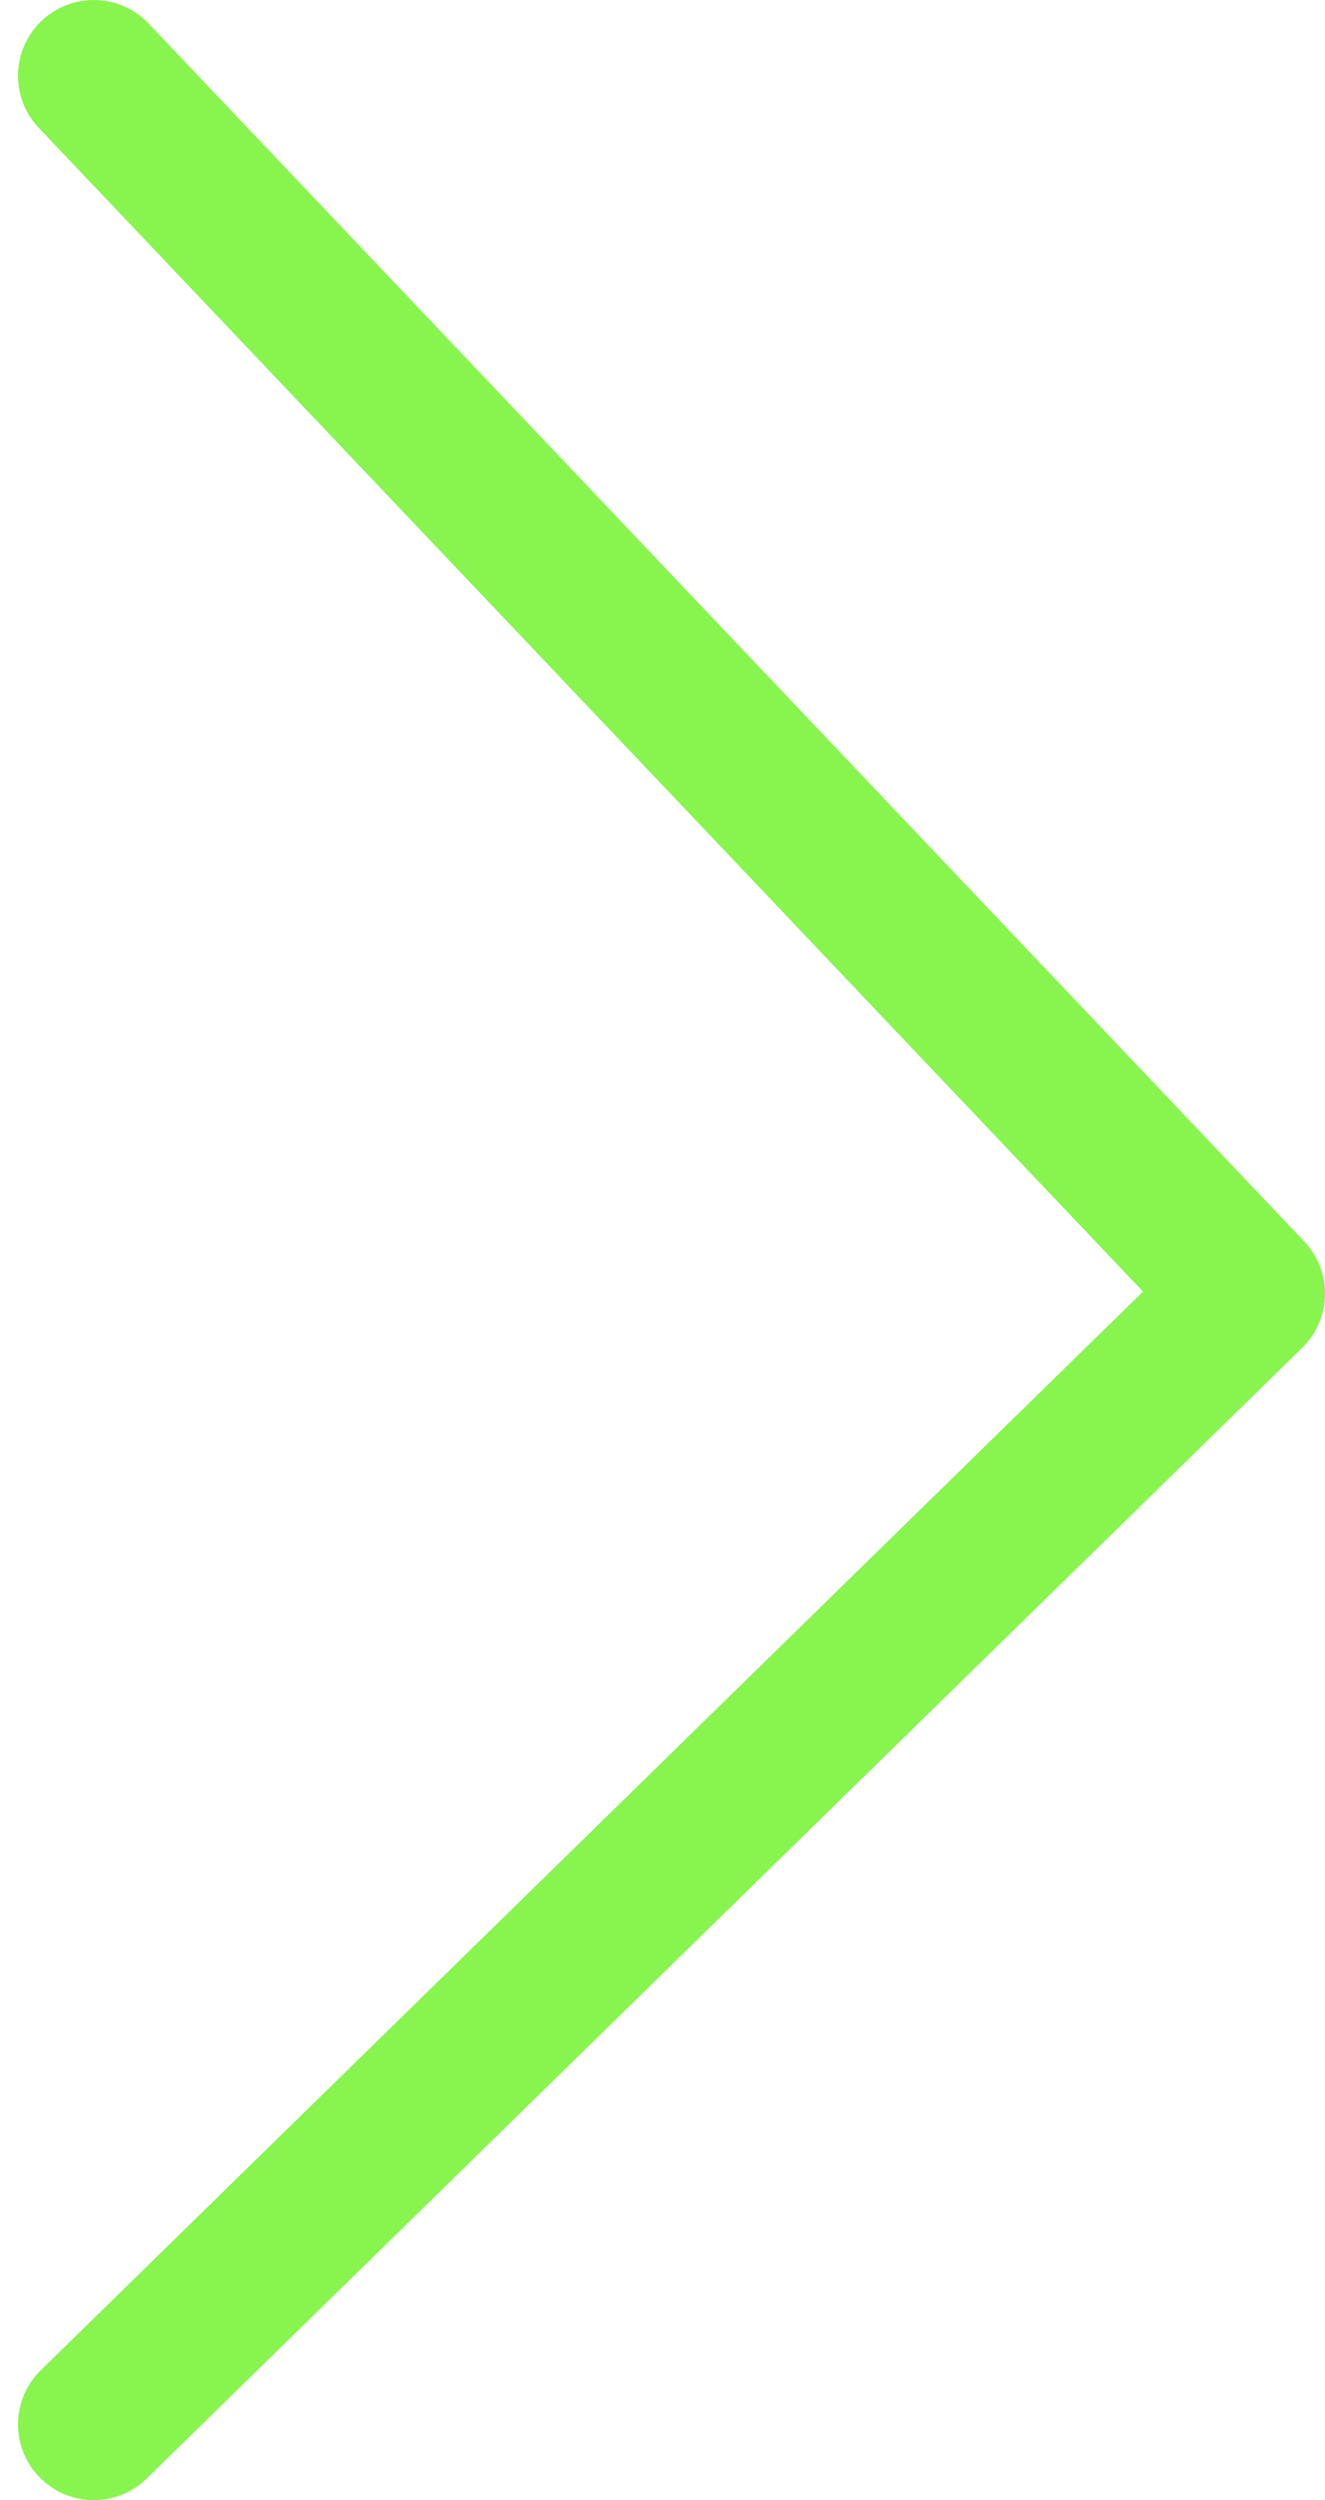 <svg width="70" height="132" viewBox="0 0 70 132" fill="none" xmlns="http://www.w3.org/2000/svg">
<path d="M4.951 4L65.999 68.296L4.951 128" stroke="#87F54E" stroke-width="8" stroke-linecap="round" stroke-linejoin="round"/>
</svg>

